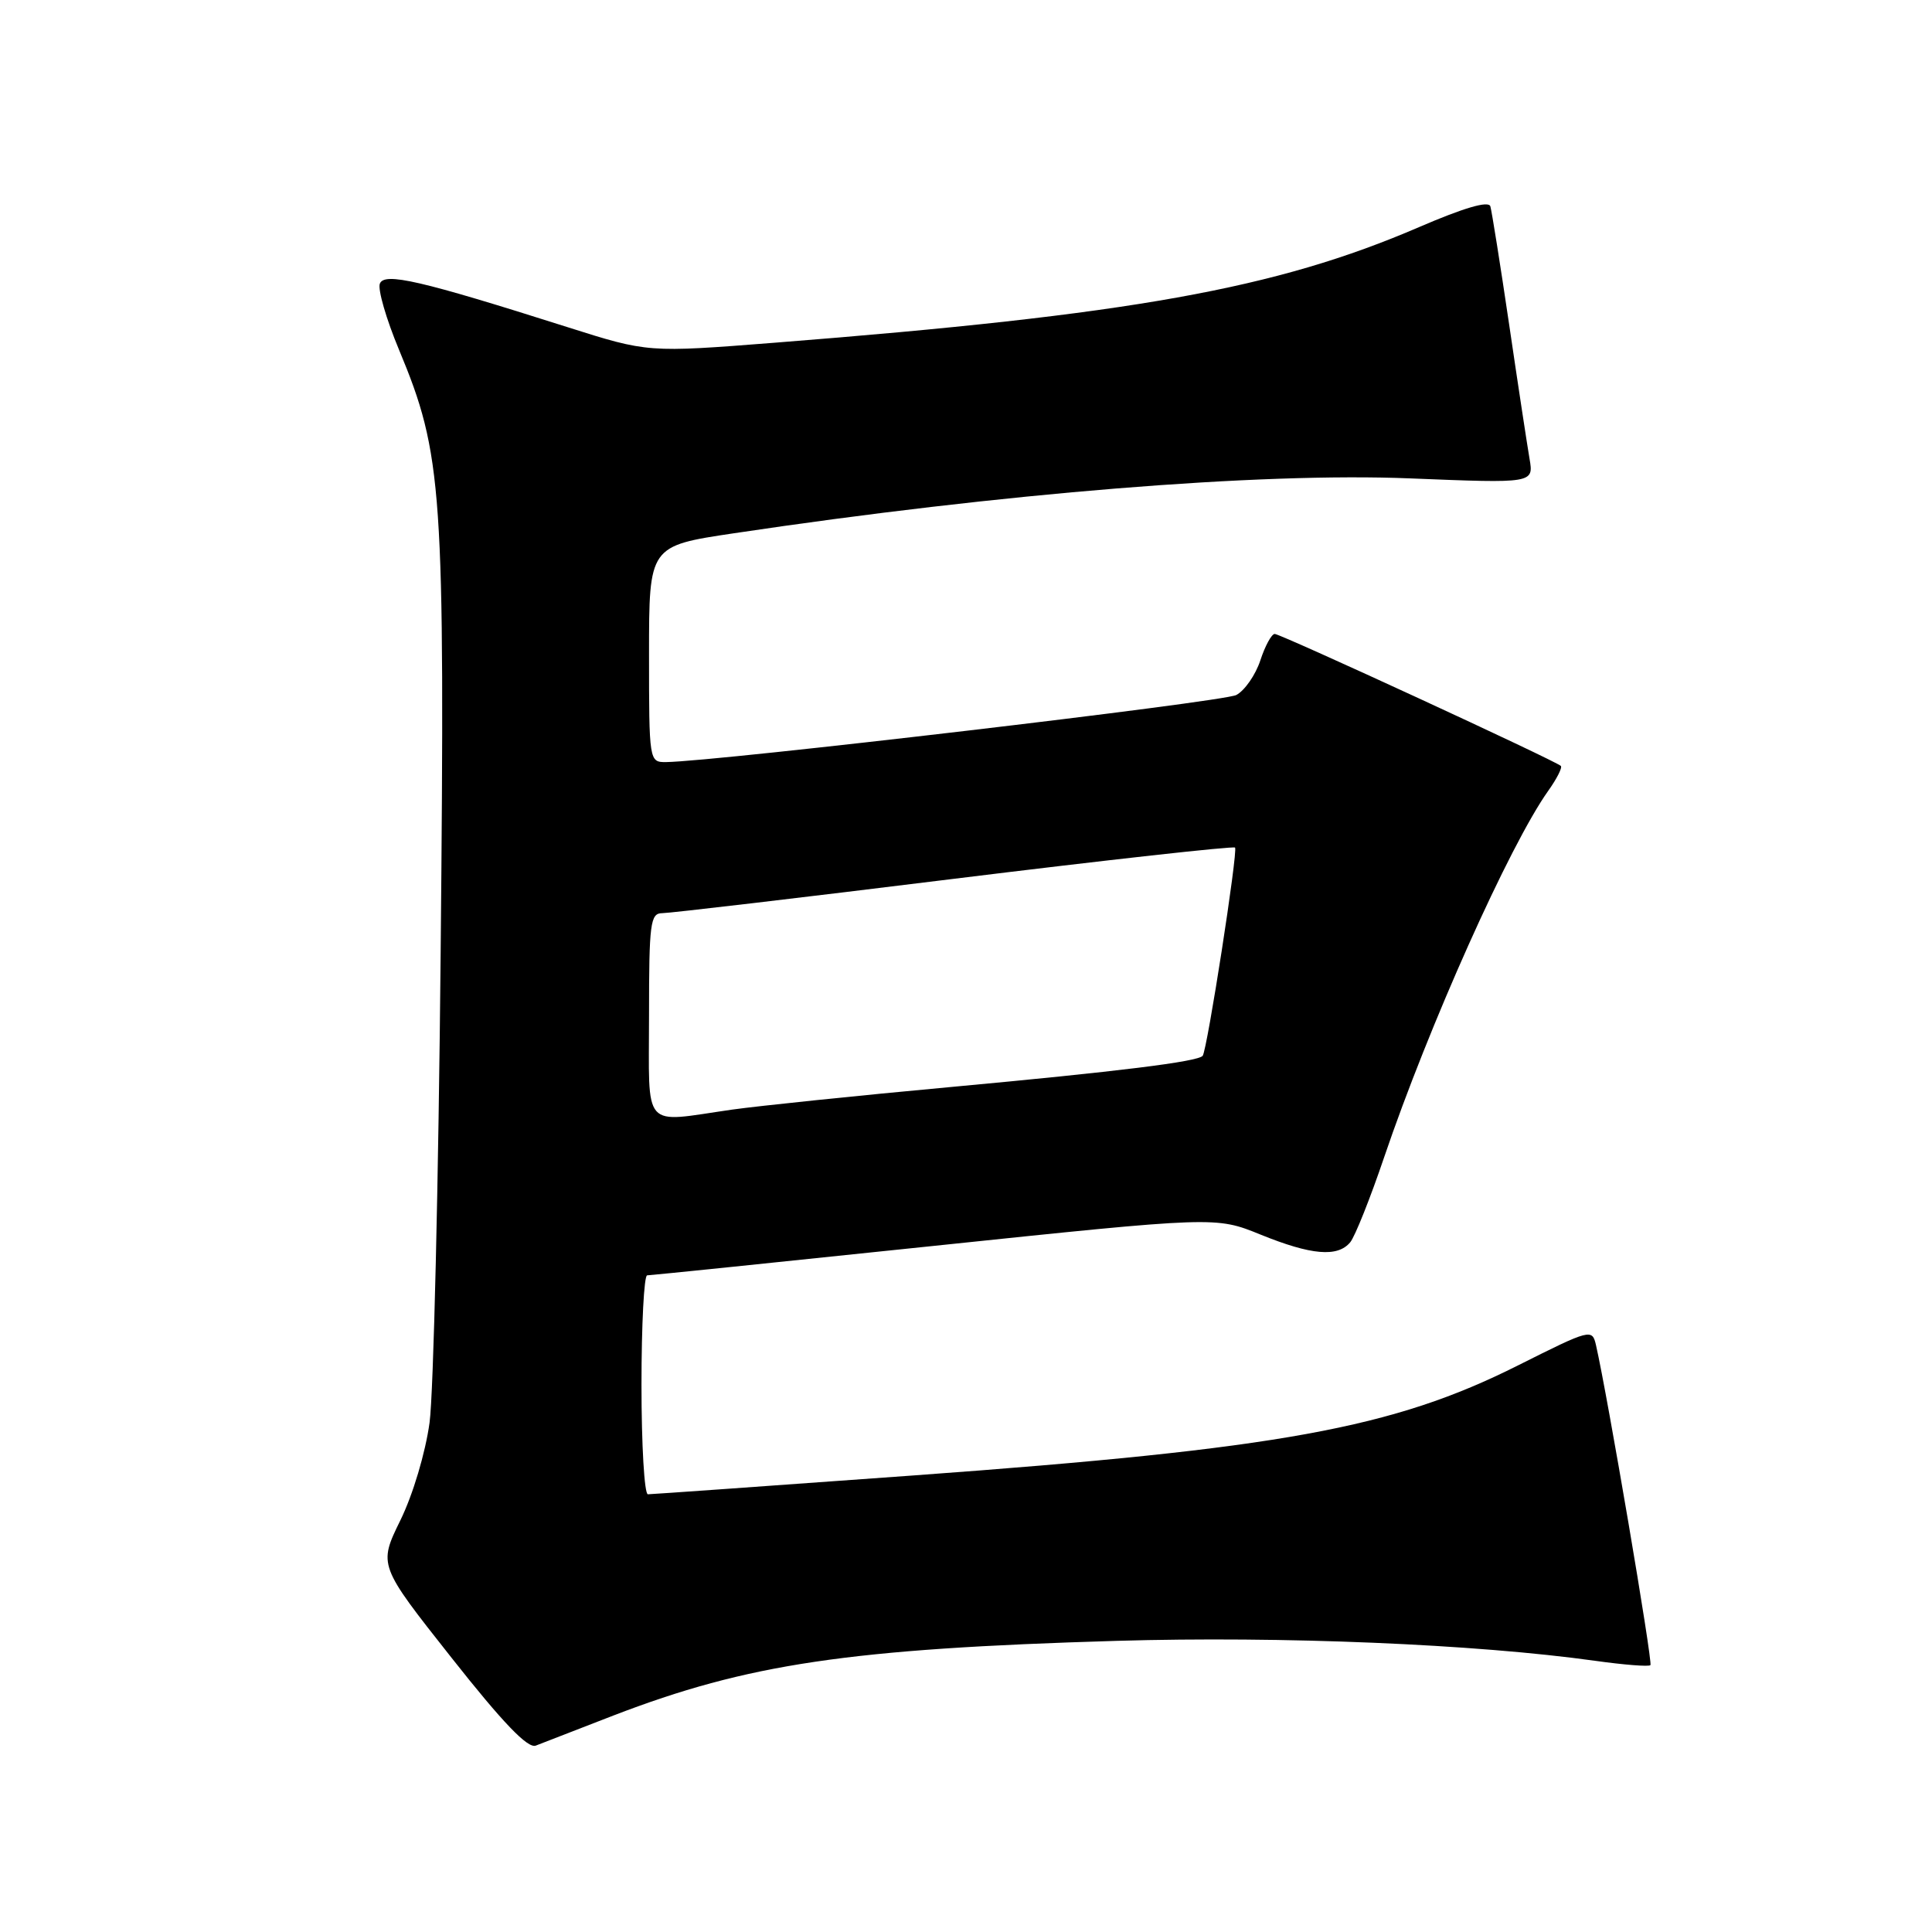 <?xml version="1.0" encoding="UTF-8" standalone="no"?>
<!DOCTYPE svg PUBLIC "-//W3C//DTD SVG 1.1//EN" "http://www.w3.org/Graphics/SVG/1.1/DTD/svg11.dtd" >
<svg xmlns="http://www.w3.org/2000/svg" xmlns:xlink="http://www.w3.org/1999/xlink" version="1.1" viewBox="0 0 256 256">
 <g >
 <path fill="currentColor"
d=" M 81.24 227.33 C 99.09 220.46 112.50 218.47 148.00 217.42 C 169.85 216.78 195.52 217.85 211.40 220.07 C 215.19 220.60 218.48 220.86 218.69 220.64 C 219.03 220.31 213.00 184.91 211.48 178.25 C 210.97 176.04 210.78 176.09 201.13 180.93 C 184.55 189.25 169.69 191.96 121.10 195.50 C 102.18 196.87 86.32 198.00 85.85 198.00 C 85.38 198.00 85.00 191.47 85.00 183.50 C 85.00 175.53 85.34 169.00 85.75 168.99 C 86.16 168.99 103.29 167.23 123.80 165.08 C 161.10 161.18 161.10 161.18 167.03 163.59 C 173.76 166.32 177.24 166.62 178.91 164.61 C 179.54 163.85 181.56 158.79 183.40 153.36 C 189.33 135.89 200.05 111.96 205.14 104.80 C 206.28 103.20 207.04 101.71 206.82 101.49 C 206.14 100.81 169.70 84.00 168.91 84.00 C 168.49 84.00 167.63 85.58 167.00 87.51 C 166.36 89.44 164.93 91.50 163.82 92.09 C 162.12 93.01 94.93 100.90 88.25 100.98 C 86.02 101.00 86.00 100.87 86.00 86.67 C 86.00 72.34 86.00 72.34 97.25 70.66 C 132.84 65.34 166.91 62.58 186.87 63.39 C 203.23 64.05 203.23 64.05 202.67 60.78 C 202.36 58.97 201.14 50.98 199.97 43.00 C 198.79 35.02 197.67 27.98 197.48 27.34 C 197.25 26.57 193.98 27.53 188.04 30.09 C 169.07 38.27 149.92 41.70 102.67 45.41 C 85.85 46.73 85.85 46.73 75.17 43.34 C 55.65 37.14 50.92 36.05 50.33 37.59 C 50.04 38.35 51.18 42.29 52.87 46.34 C 58.66 60.25 58.97 64.70 58.39 126.12 C 58.11 156.58 57.44 184.65 56.92 188.50 C 56.37 192.50 54.72 198.05 53.05 201.45 C 50.14 207.40 50.14 207.40 59.82 219.65 C 66.64 228.29 69.94 231.73 71.00 231.30 C 71.83 230.97 76.43 229.19 81.24 227.33 Z  M 86.00 134.50 C 86.00 122.31 86.17 121.00 87.75 121.00 C 88.71 121.00 106.09 118.96 126.37 116.45 C 146.64 113.95 163.42 112.09 163.65 112.31 C 164.06 112.73 159.96 139.16 159.36 139.90 C 158.73 140.68 148.22 141.98 126.04 144.03 C 113.64 145.17 100.58 146.53 97.00 147.03 C 84.92 148.76 86.00 149.99 86.00 134.50 Z "/>
</g>
</svg>